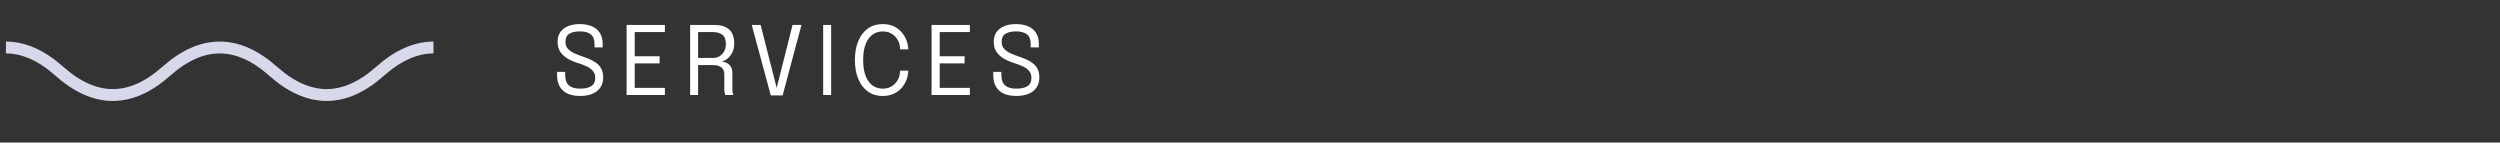 <svg width="421" height="24" viewBox="0 0 421 24" fill="none" xmlns="http://www.w3.org/2000/svg">
<rect x="0" y="0" width="421" height="24" fill="#333333" stroke="none"/>
<g clip-path="url(#clip0_1_217)">
<path d="M-8 12C-2 6.667 4 6.667 10 12C16 17.333 22 17.333 28 12C34 6.667 40 6.667 46 12C52 17.333 58 17.333 64 12C70 6.667 76 6.667 82 12C88 17.333 94 17.333 100 12C106 6.667 112 6.667 118 12C124 17.333 130 17.333 136 12C142 6.667 148 6.667 154 12C160 17.333 166 17.333 172 12" stroke="#D8D8EB" stroke-width="2"/>
</g>
<path d="M97.696 16.16C96.88 16.16 96.181 16.032 95.6 15.776C95.024 15.515 94.581 15.123 94.272 14.6C93.963 14.077 93.808 13.427 93.808 12.648C93.808 12.541 93.808 12.451 93.808 12.376C93.808 12.301 93.808 12.211 93.808 12.104H95.176C95.176 12.205 95.176 12.291 95.176 12.36C95.176 12.429 95.176 12.517 95.176 12.624C95.176 13.44 95.389 14.029 95.816 14.392C96.243 14.749 96.864 14.928 97.68 14.928C98.523 14.928 99.16 14.784 99.592 14.496C100.024 14.208 100.24 13.741 100.24 13.096C100.24 12.643 100.115 12.267 99.864 11.968C99.619 11.664 99.277 11.408 98.84 11.2C98.403 10.987 97.893 10.792 97.312 10.616C96.656 10.413 96.069 10.157 95.552 9.848C95.04 9.539 94.635 9.157 94.336 8.704C94.043 8.245 93.896 7.688 93.896 7.032C93.896 6.392 94.051 5.851 94.36 5.408C94.675 4.965 95.112 4.629 95.672 4.4C96.232 4.171 96.883 4.056 97.624 4.056C98.408 4.056 99.088 4.179 99.664 4.424C100.245 4.664 100.693 5.032 101.008 5.528C101.328 6.019 101.488 6.637 101.488 7.384C101.488 7.501 101.488 7.603 101.488 7.688C101.488 7.768 101.488 7.867 101.488 7.984H100.12C100.12 7.883 100.12 7.792 100.12 7.712C100.12 7.632 100.12 7.541 100.12 7.44C100.12 6.661 99.909 6.109 99.488 5.784C99.067 5.453 98.453 5.288 97.648 5.288C96.875 5.288 96.277 5.424 95.856 5.696C95.435 5.968 95.224 6.413 95.224 7.032C95.224 7.496 95.352 7.88 95.608 8.184C95.869 8.483 96.224 8.739 96.672 8.952C97.12 9.16 97.632 9.36 98.208 9.552C98.907 9.781 99.507 10.043 100.008 10.336C100.515 10.624 100.901 10.984 101.168 11.416C101.44 11.848 101.576 12.392 101.576 13.048C101.576 13.704 101.419 14.264 101.104 14.728C100.795 15.192 100.349 15.547 99.768 15.792C99.192 16.037 98.501 16.16 97.696 16.16ZM106.271 5.4L106.887 4.624V9.952L106.551 9.48H111.079V10.68H106.551L106.887 10.208V15.576L106.271 14.8H111.967V16H105.519V4.2H111.967V5.4H106.271ZM116.222 16V4.2H120.318C121.4 4.2 122.224 4.456 122.79 4.968C123.355 5.48 123.638 6.261 123.638 7.312C123.638 7.941 123.518 8.477 123.278 8.92C123.043 9.357 122.758 9.696 122.422 9.936C122.091 10.176 121.784 10.312 121.502 10.344C121.79 10.365 122.072 10.445 122.35 10.584C122.632 10.717 122.867 10.925 123.054 11.208C123.24 11.491 123.334 11.869 123.334 12.344C123.334 12.781 123.334 13.229 123.334 13.688C123.334 14.141 123.334 14.589 123.334 15.032C123.334 15.261 123.352 15.467 123.39 15.648C123.427 15.824 123.47 15.941 123.518 16H122.142C122.104 15.931 122.067 15.811 122.03 15.64C121.992 15.469 121.974 15.267 121.974 15.032C121.974 14.621 121.974 14.203 121.974 13.776C121.974 13.349 121.974 12.928 121.974 12.512C121.974 11.989 121.808 11.6 121.478 11.344C121.147 11.088 120.68 10.96 120.078 10.96H117.174L117.558 10.44V16H116.222ZM117.558 10.328L117.174 9.76H120.094C120.488 9.76 120.846 9.664 121.166 9.472C121.491 9.275 121.75 9.003 121.942 8.656C122.139 8.304 122.238 7.893 122.238 7.424C122.238 6.693 122.046 6.173 121.662 5.864C121.278 5.555 120.723 5.4 119.998 5.4H117.142L117.558 4.808V10.328ZM129.801 16.064L126.593 4.2H128.089L130.841 14.992H130.745L133.465 4.2H134.969L131.793 16.064H129.801ZM138.622 16V4.2H139.966V16H138.622ZM152.948 11.896C152.948 12.371 152.86 12.859 152.684 13.36C152.508 13.856 152.242 14.317 151.884 14.744C151.532 15.165 151.087 15.507 150.548 15.768C150.01 16.029 149.378 16.16 148.652 16.16C147.655 16.16 146.807 15.901 146.108 15.384C145.41 14.861 144.876 14.144 144.508 13.232C144.146 12.32 143.964 11.277 143.964 10.104C143.964 8.925 144.146 7.883 144.508 6.976C144.876 6.064 145.41 5.349 146.108 4.832C146.807 4.315 147.655 4.056 148.652 4.056C149.484 4.056 150.194 4.227 150.78 4.568C151.367 4.909 151.834 5.344 152.18 5.872C152.527 6.4 152.754 6.944 152.86 7.504C152.919 7.787 152.948 8.053 152.948 8.304H151.58C151.58 8.16 151.567 7.995 151.54 7.808C151.476 7.36 151.322 6.947 151.076 6.568C150.836 6.184 150.514 5.877 150.108 5.648C149.703 5.413 149.218 5.296 148.652 5.296C147.991 5.296 147.412 5.477 146.916 5.84C146.426 6.203 146.042 6.741 145.764 7.456C145.492 8.171 145.356 9.053 145.356 10.104C145.356 11.155 145.492 12.04 145.764 12.76C146.042 13.475 146.426 14.016 146.916 14.384C147.412 14.747 147.991 14.928 148.652 14.928C149.127 14.928 149.546 14.843 149.908 14.672C150.271 14.496 150.575 14.264 150.82 13.976C151.071 13.683 151.26 13.357 151.388 13C151.516 12.637 151.58 12.269 151.58 11.896H152.948ZM157.63 5.4L158.246 4.624V9.952L157.91 9.48H162.438V10.68H157.91L158.246 10.208V15.576L157.63 14.8H163.326V16H156.878V4.2H163.326V5.4H157.63ZM171.149 16.16C170.333 16.16 169.634 16.032 169.053 15.776C168.477 15.515 168.034 15.123 167.725 14.6C167.416 14.077 167.261 13.427 167.261 12.648C167.261 12.541 167.261 12.451 167.261 12.376C167.261 12.301 167.261 12.211 167.261 12.104H168.629C168.629 12.205 168.629 12.291 168.629 12.36C168.629 12.429 168.629 12.517 168.629 12.624C168.629 13.44 168.842 14.029 169.269 14.392C169.696 14.749 170.317 14.928 171.133 14.928C171.976 14.928 172.613 14.784 173.045 14.496C173.477 14.208 173.693 13.741 173.693 13.096C173.693 12.643 173.568 12.267 173.317 11.968C173.072 11.664 172.73 11.408 172.293 11.2C171.856 10.987 171.346 10.792 170.765 10.616C170.109 10.413 169.522 10.157 169.005 9.848C168.493 9.539 168.088 9.157 167.789 8.704C167.496 8.245 167.349 7.688 167.349 7.032C167.349 6.392 167.504 5.851 167.813 5.408C168.128 4.965 168.565 4.629 169.125 4.4C169.685 4.171 170.336 4.056 171.077 4.056C171.861 4.056 172.541 4.179 173.117 4.424C173.698 4.664 174.146 5.032 174.461 5.528C174.781 6.019 174.941 6.637 174.941 7.384C174.941 7.501 174.941 7.603 174.941 7.688C174.941 7.768 174.941 7.867 174.941 7.984H173.573C173.573 7.883 173.573 7.792 173.573 7.712C173.573 7.632 173.573 7.541 173.573 7.44C173.573 6.661 173.362 6.109 172.941 5.784C172.52 5.453 171.906 5.288 171.101 5.288C170.328 5.288 169.73 5.424 169.309 5.696C168.888 5.968 168.677 6.413 168.677 7.032C168.677 7.496 168.805 7.88 169.061 8.184C169.322 8.483 169.677 8.739 170.125 8.952C170.573 9.16 171.085 9.36 171.661 9.552C172.36 9.781 172.96 10.043 173.461 10.336C173.968 10.624 174.354 10.984 174.621 11.416C174.893 11.848 175.029 12.392 175.029 13.048C175.029 13.704 174.872 14.264 174.557 14.728C174.248 15.192 173.802 15.547 173.221 15.792C172.645 16.037 171.954 16.16 171.149 16.16Z" fill="white"/>
<defs>
<clipPath id="clip0_1_217">
<rect width="72" height="10" fill="white" transform="translate(1 7)"/>
</clipPath>
</defs>
</svg>
